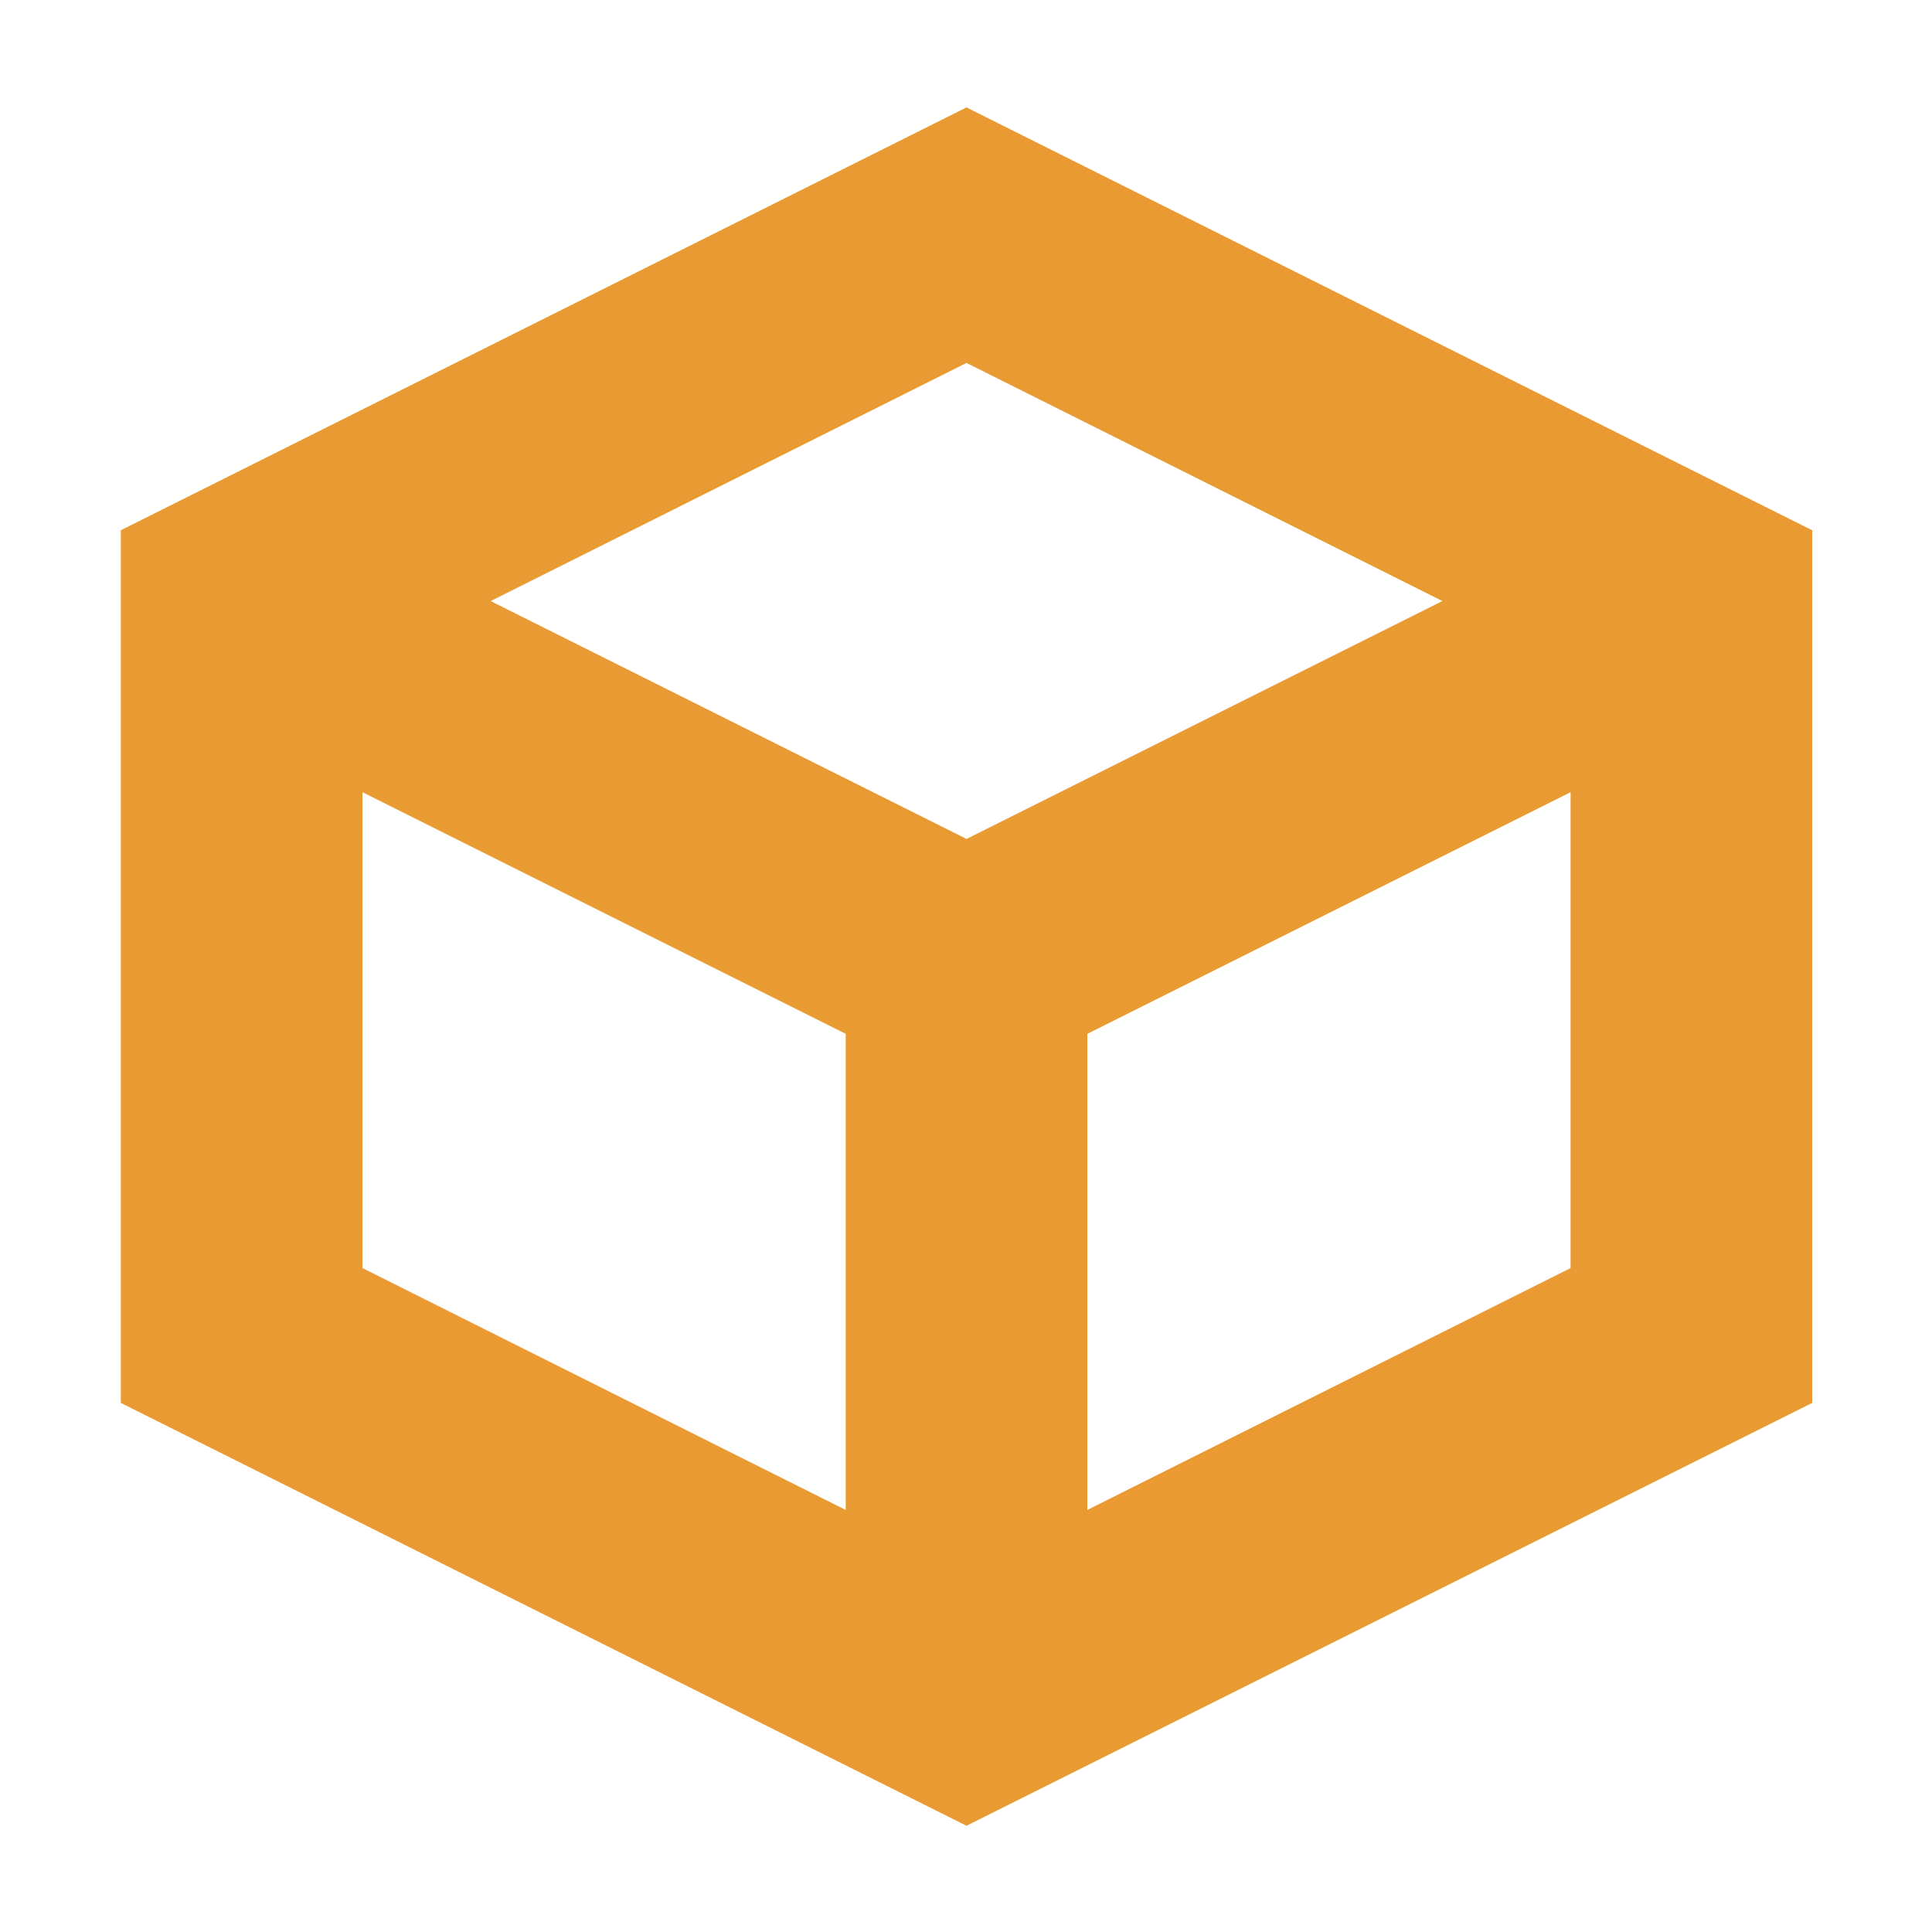 <svg height="16" viewBox="0 0 15 15" width="16" xmlns="http://www.w3.org/2000/svg"><path d="m8 .889-7 3.5v7.223l7 3.5 7-3.5v-7.223zm0 2.115 3.939 1.971-3.939 1.969-3.939-1.969zm-5 3.553 4 2v3.941l-4-2.002zm10 0v3.939l-4 2.002v-3.941z" fill="#e99a32" stroke-width="1.067" transform="scale(.938)"/></svg>